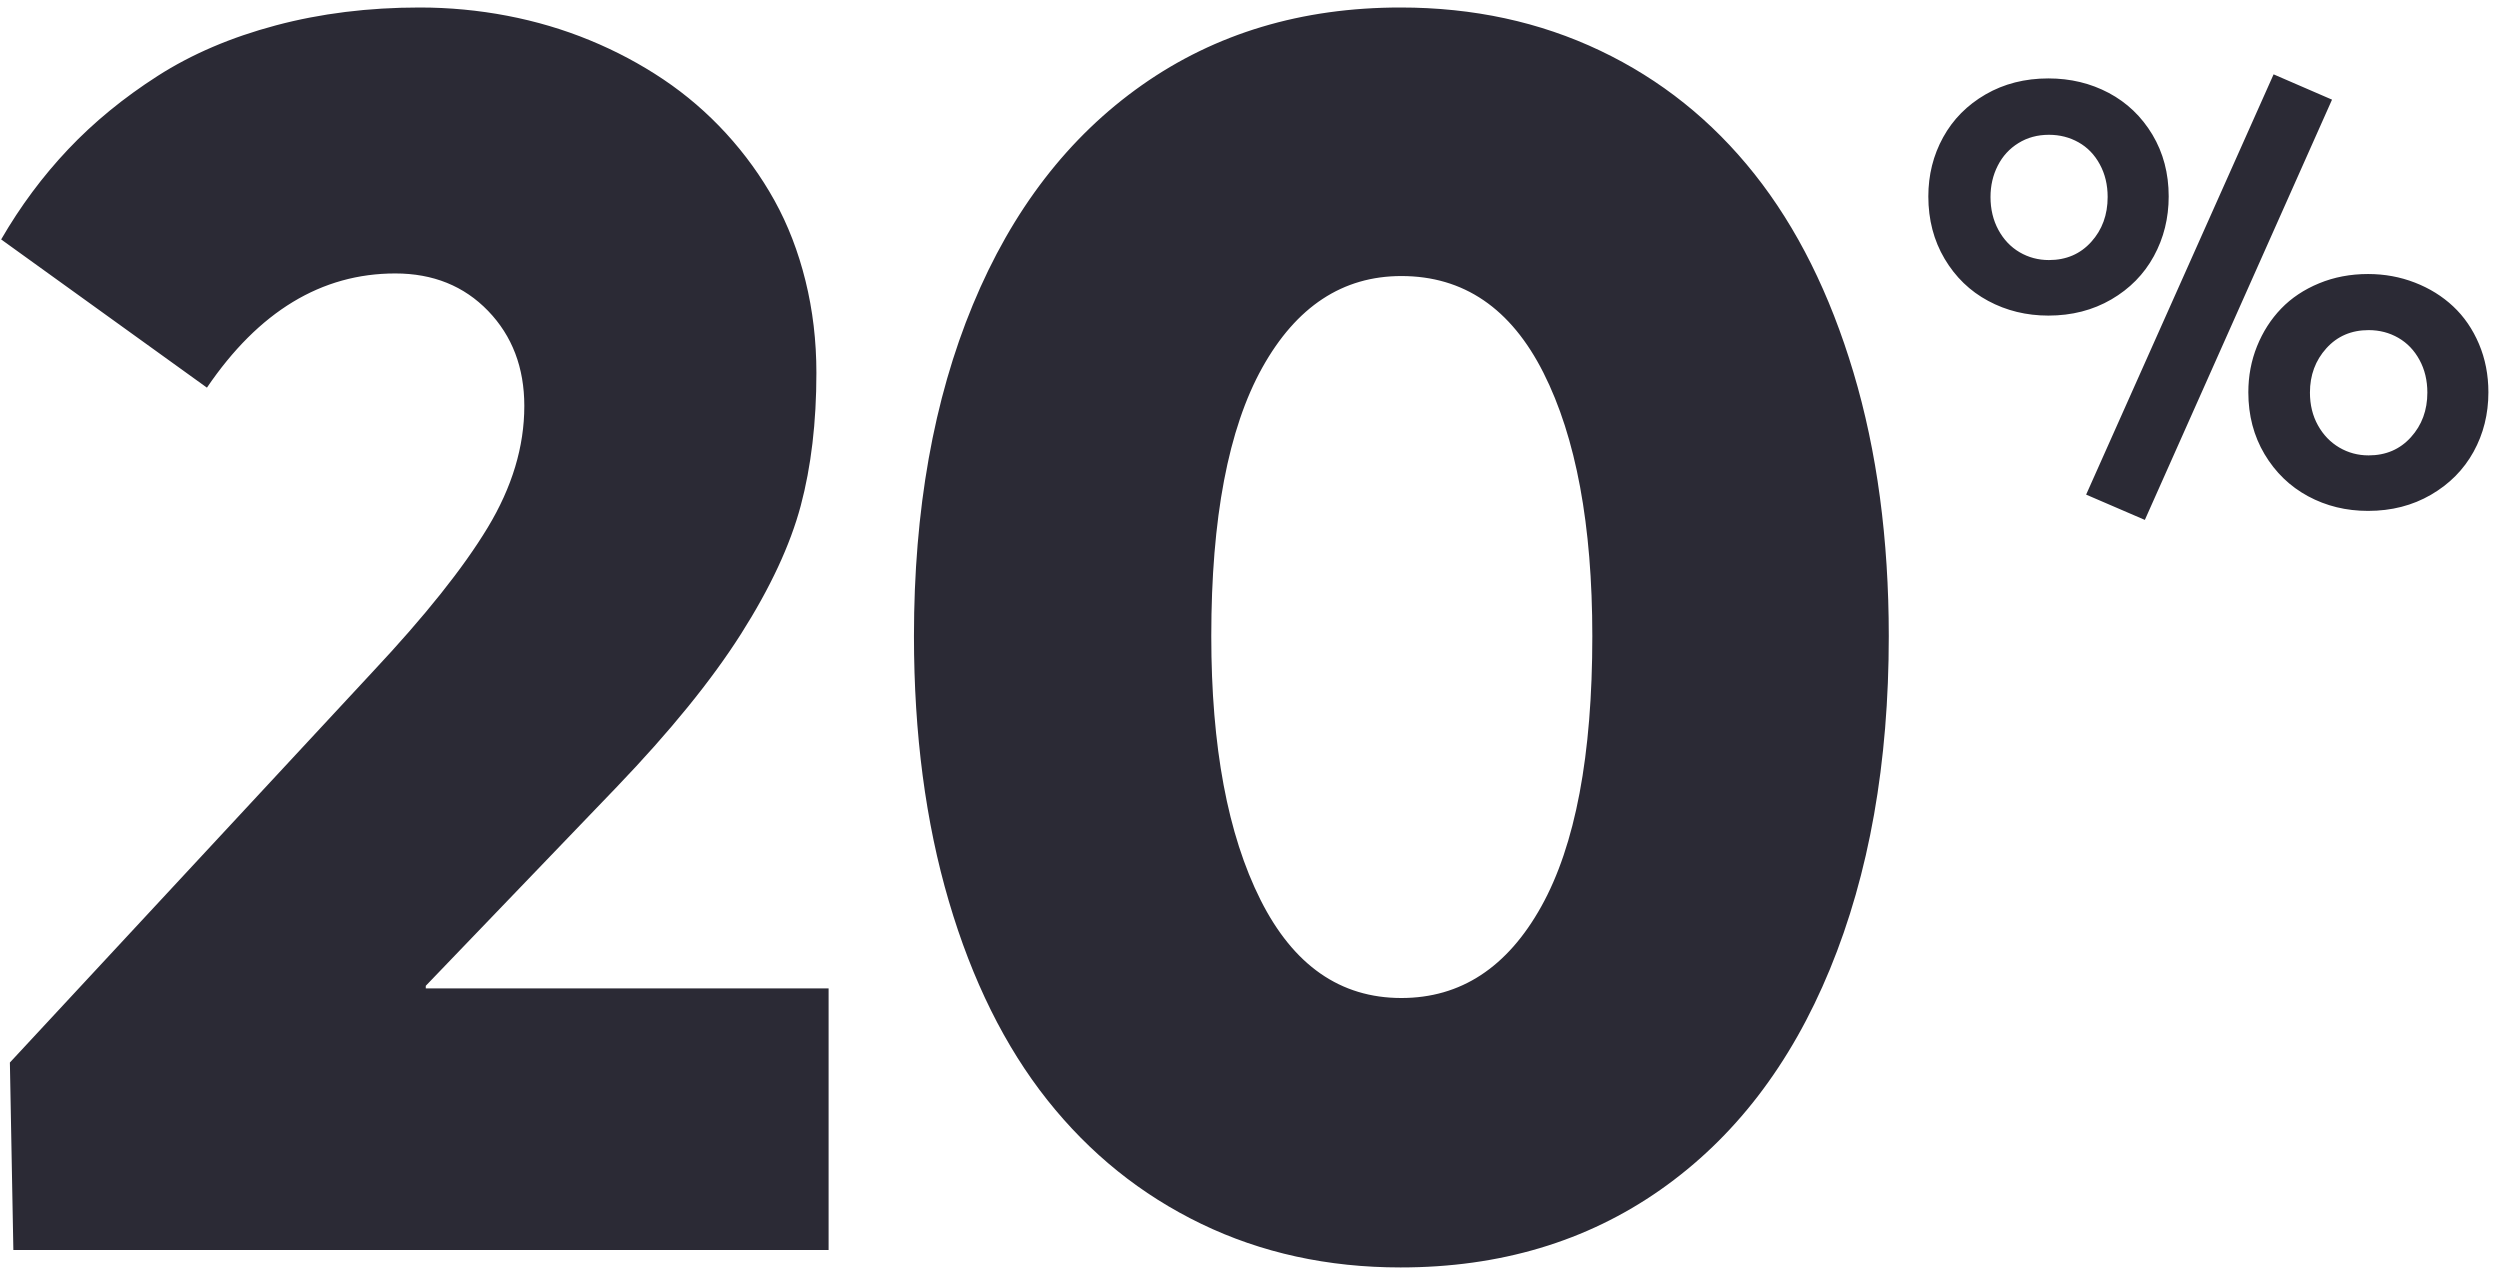 <?xml version="1.0" encoding="UTF-8"?>
<svg width="84px" height="43px" viewBox="0 0 84 43" version="1.1" xmlns="http://www.w3.org/2000/svg" xmlns:xlink="http://www.w3.org/1999/xlink">
    <!-- Generator: Sketch 64 (93537) - https://sketch.com -->
    <title>20%</title>
    <desc>Created with Sketch.</desc>
    <g id="Page-1" stroke="none" stroke-width="1" fill="none" fill-rule="evenodd">
        <g id="Token---1440" transform="translate(-969, -3401)" fill="#2B2A35" fill-rule="nonzero">
            <path d="M1016.057,3401.252 C1018.498,3401.252 1020.734,3401.735 1022.766,3402.702 C1024.797,3403.669 1026.525,3405.051 1027.951,3406.848 C1029.377,3408.645 1030.485,3410.866 1031.276,3413.513 C1032.067,3416.159 1032.463,3419.113 1032.463,3422.375 C1032.463,3426.633 1031.804,3430.363 1030.485,3433.566 C1029.167,3436.77 1027.268,3439.24 1024.787,3440.979 C1022.307,3442.717 1019.396,3443.586 1016.057,3443.586 C1013.615,3443.586 1011.384,3443.098 1009.362,3442.121 C1007.341,3441.145 1005.617,3439.758 1004.191,3437.961 C1002.766,3436.164 1001.662,3433.938 1000.881,3431.281 C1000.1,3428.625 999.709,3425.656 999.709,3422.375 C999.709,3418.137 1000.368,3414.426 1001.687,3411.242 C1003.005,3408.059 1004.899,3405.598 1007.37,3403.859 C1009.841,3402.121 1012.736,3401.252 1016.057,3401.252 Z M983.101,3401.252 C984.097,3401.252 985.079,3401.345 986.045,3401.53 C987.012,3401.716 987.935,3401.989 988.814,3402.351 C989.693,3402.712 990.518,3403.151 991.29,3403.669 C992.061,3404.187 992.764,3404.792 993.399,3405.485 C994.034,3406.179 994.576,3406.931 995.025,3407.741 C995.474,3408.552 995.821,3409.45 996.065,3410.437 C996.309,3411.423 996.431,3412.453 996.431,3413.527 C996.431,3415.188 996.255,3416.677 995.904,3417.995 C995.552,3419.313 994.883,3420.749 993.897,3422.302 C992.911,3423.854 991.519,3425.568 989.722,3427.443 L989.722,3427.443 L983.306,3434.123 L983.306,3434.211 L996.841,3434.211 L996.841,3443 L969.449,3443 L969.332,3436.701 L981.519,3423.576 C983.277,3421.701 984.566,3420.085 985.386,3418.728 C986.207,3417.37 986.617,3416.008 986.617,3414.641 C986.617,3413.352 986.211,3412.287 985.401,3411.447 C984.59,3410.607 983.55,3410.188 982.281,3410.188 C979.8,3410.188 977.691,3411.467 975.953,3414.025 L975.953,3414.025 L969.039,3409.045 C969.683,3407.932 970.435,3406.921 971.294,3406.013 C972.154,3405.104 973.155,3404.284 974.297,3403.552 C975.44,3402.819 976.763,3402.253 978.267,3401.853 C979.771,3401.452 981.382,3401.252 983.101,3401.252 Z M1016.086,3410.275 C1014.113,3410.275 1012.556,3411.301 1011.413,3413.352 C1010.271,3415.402 1009.699,3418.41 1009.699,3422.375 C1009.699,3426.086 1010.251,3429.04 1011.354,3431.237 C1012.458,3433.435 1014.035,3434.533 1016.086,3434.533 C1018.078,3434.533 1019.646,3433.508 1020.788,3431.457 C1021.931,3429.406 1022.502,3426.379 1022.502,3422.375 C1022.502,3418.645 1021.955,3415.695 1020.861,3413.527 C1019.768,3411.359 1018.176,3410.275 1016.086,3410.275 Z M1045.393,3403.498 L1047.356,3404.348 L1041.067,3418.469 L1039.094,3417.619 L1045.393,3403.498 Z M1048.567,3410.207 C1049.12,3410.207 1049.644,3410.303 1050.139,3410.495 C1050.634,3410.687 1051.064,3410.954 1051.428,3411.296 C1051.793,3411.638 1052.081,3412.058 1052.293,3412.556 C1052.504,3413.054 1052.61,3413.596 1052.61,3414.182 C1052.61,3414.911 1052.444,3415.577 1052.112,3416.179 C1051.78,3416.781 1051.303,3417.263 1050.681,3417.624 C1050.059,3417.985 1049.355,3418.166 1048.567,3418.166 C1047.831,3418.166 1047.159,3418.002 1046.55,3417.673 C1045.942,3417.344 1045.455,3416.874 1045.09,3416.262 C1044.726,3415.65 1044.544,3414.956 1044.544,3414.182 C1044.544,3413.635 1044.641,3413.119 1044.836,3412.634 C1045.032,3412.149 1045.302,3411.727 1045.647,3411.369 C1045.992,3411.011 1046.417,3410.728 1046.921,3410.52 C1047.426,3410.311 1047.975,3410.207 1048.567,3410.207 Z M1048.586,3412.092 C1048.007,3412.092 1047.533,3412.295 1047.166,3412.702 C1046.798,3413.109 1046.614,3413.605 1046.614,3414.191 C1046.614,3414.602 1046.703,3414.968 1046.882,3415.29 C1047.061,3415.612 1047.301,3415.861 1047.6,3416.037 C1047.9,3416.213 1048.228,3416.301 1048.586,3416.301 C1049.166,3416.301 1049.64,3416.097 1050.007,3415.69 C1050.375,3415.284 1050.559,3414.784 1050.559,3414.191 C1050.559,3413.781 1050.471,3413.415 1050.295,3413.093 C1050.12,3412.771 1049.882,3412.523 1049.583,3412.351 C1049.283,3412.178 1048.951,3412.092 1048.586,3412.092 Z M1037.825,3403.635 C1038.567,3403.635 1039.244,3403.798 1039.856,3404.123 C1040.468,3404.449 1040.956,3404.916 1041.321,3405.524 C1041.685,3406.133 1041.868,3406.825 1041.868,3407.6 C1041.868,3408.329 1041.702,3408.998 1041.37,3409.606 C1041.038,3410.215 1040.561,3410.7 1039.939,3411.062 C1039.317,3411.423 1038.613,3411.604 1037.825,3411.604 C1037.089,3411.604 1036.415,3411.439 1035.803,3411.11 C1035.191,3410.782 1034.703,3410.31 1034.338,3409.694 C1033.974,3409.079 1033.792,3408.381 1033.792,3407.6 C1033.792,3406.877 1033.958,3406.215 1034.29,3405.612 C1034.622,3405.01 1035.097,3404.53 1035.715,3404.172 C1036.334,3403.814 1037.037,3403.635 1037.825,3403.635 Z M1037.844,3405.529 C1037.46,3405.529 1037.118,3405.622 1036.819,3405.808 C1036.519,3405.993 1036.288,3406.245 1036.126,3406.564 C1035.963,3406.883 1035.881,3407.235 1035.881,3407.619 C1035.881,3408.029 1035.969,3408.397 1036.145,3408.723 C1036.321,3409.048 1036.559,3409.299 1036.858,3409.475 C1037.157,3409.65 1037.486,3409.738 1037.844,3409.738 C1038.424,3409.738 1038.897,3409.535 1039.265,3409.128 C1039.633,3408.721 1039.817,3408.218 1039.817,3407.619 C1039.817,3407.209 1039.729,3406.843 1039.553,3406.521 C1039.378,3406.198 1039.14,3405.952 1038.84,3405.783 C1038.541,3405.614 1038.209,3405.529 1037.844,3405.529 Z" id="20%"></path>
        </g>
    </g>
</svg>